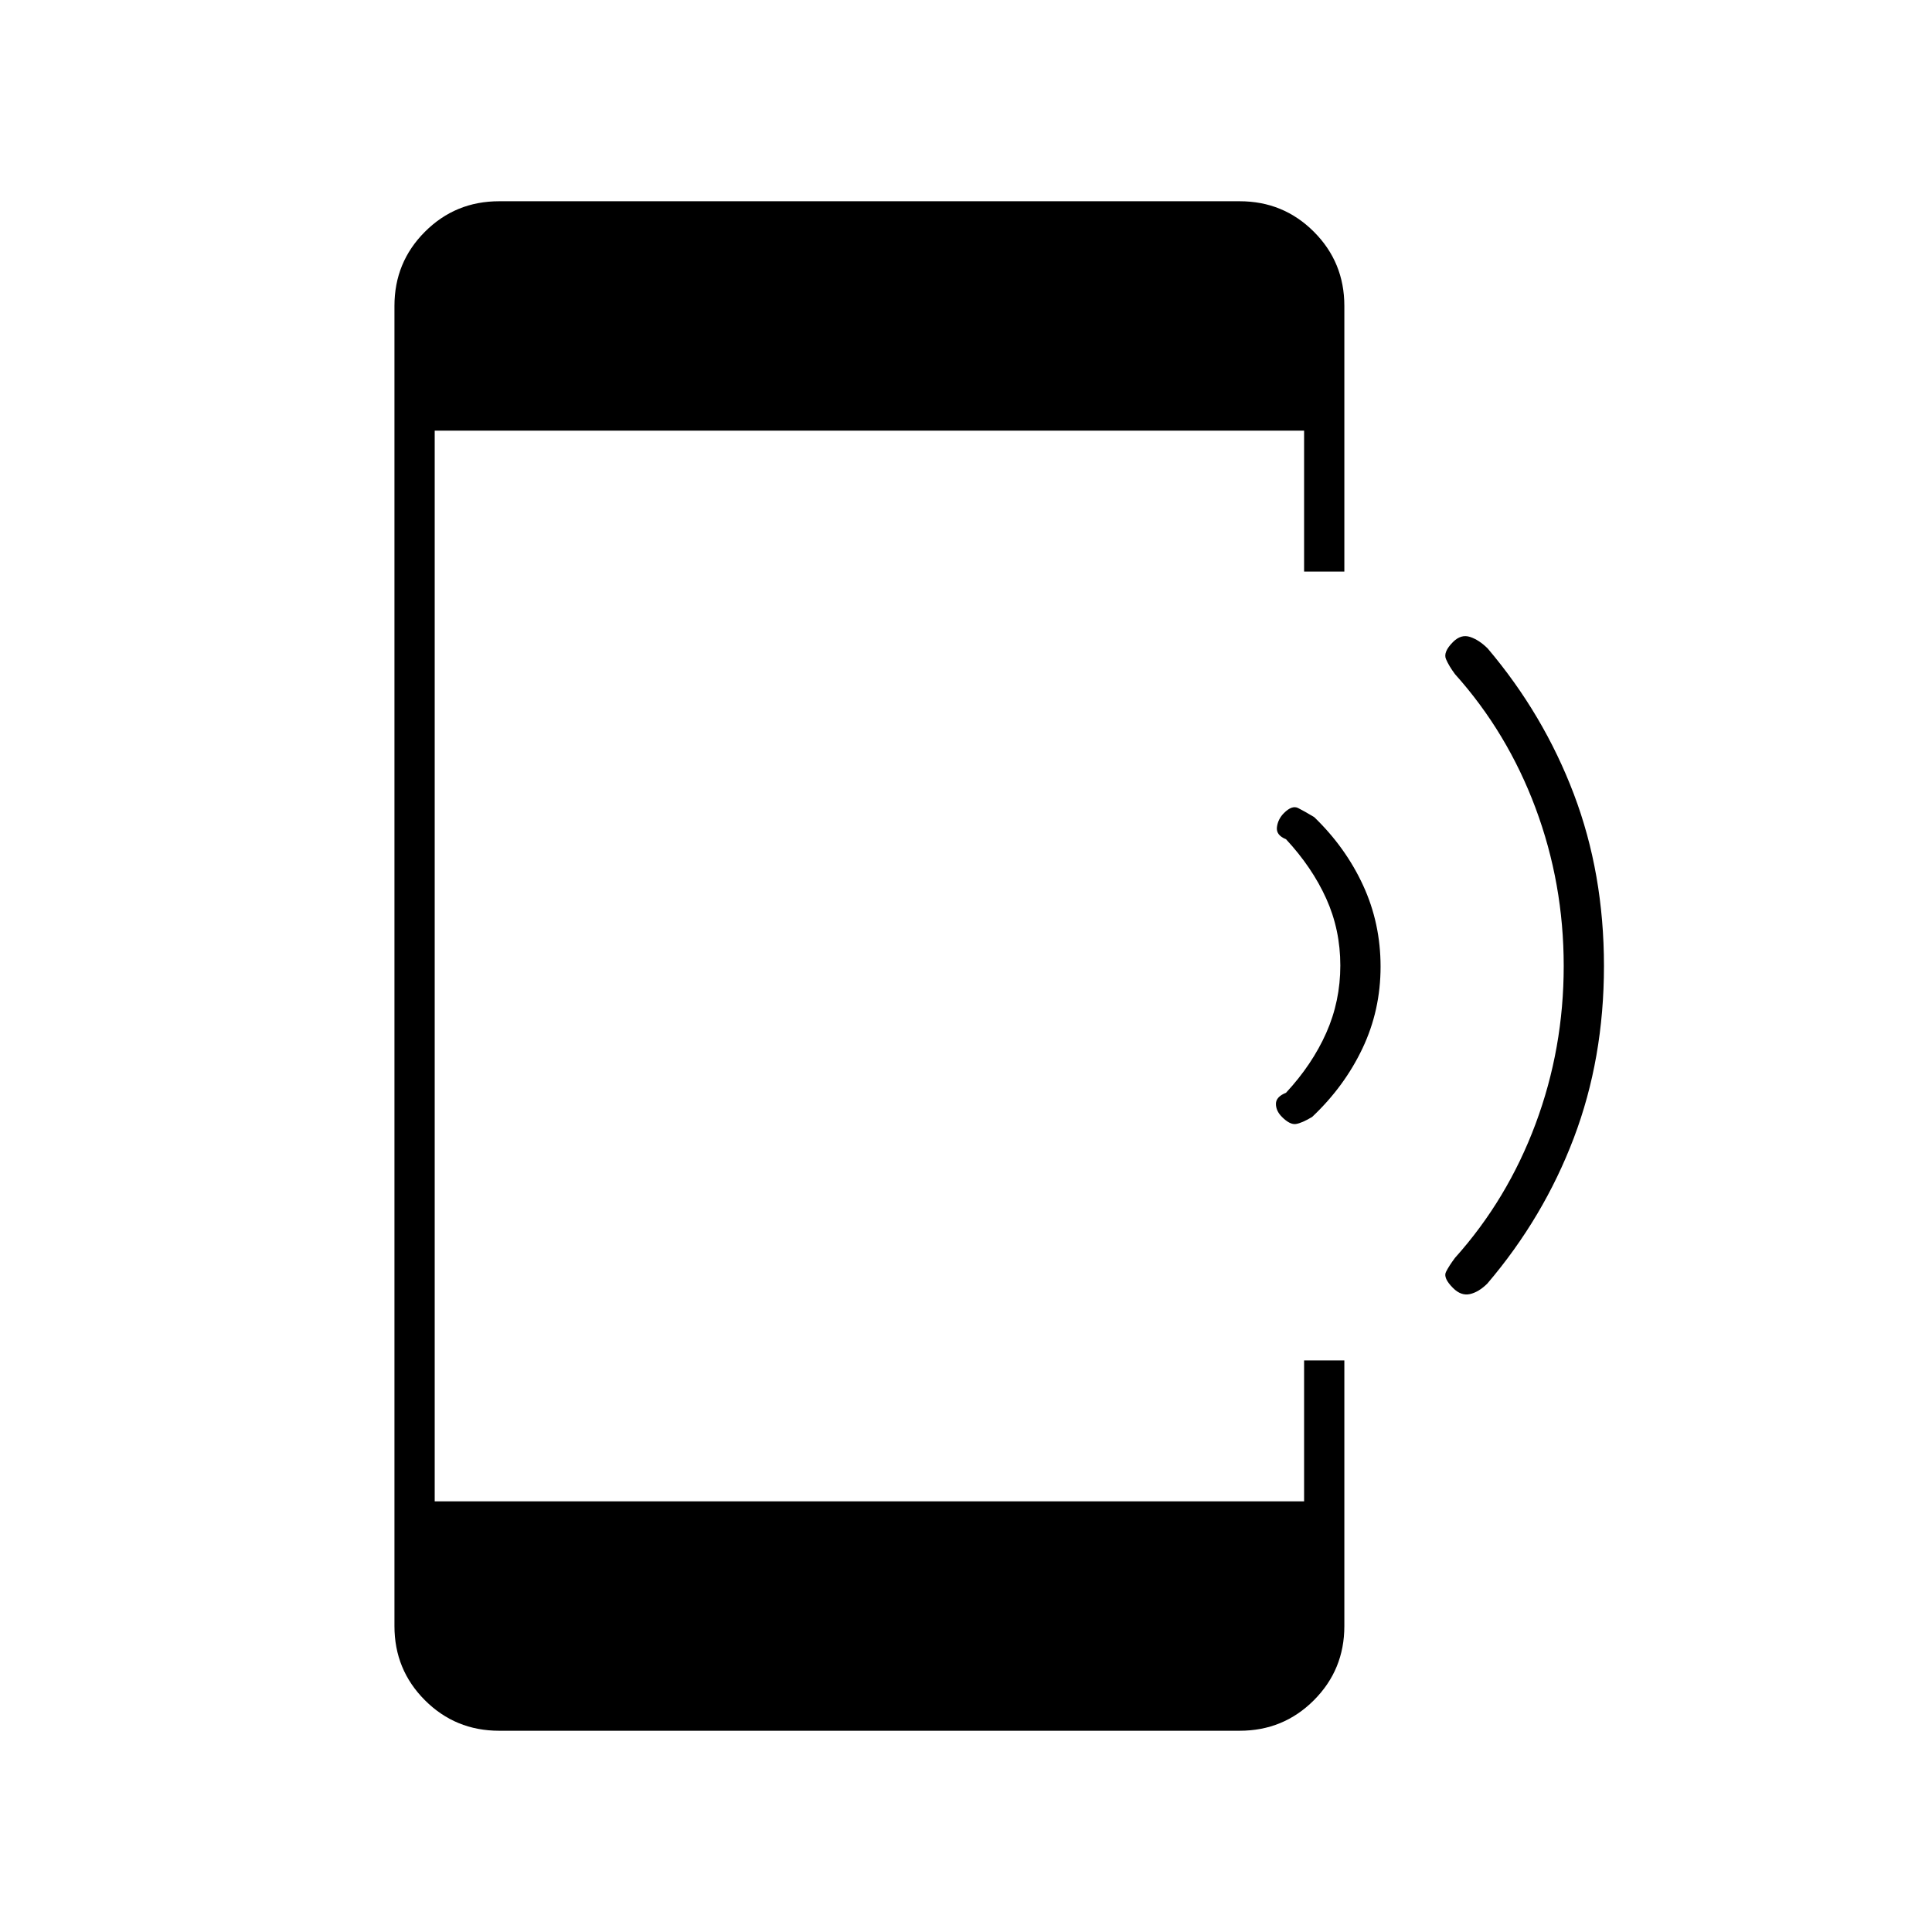 <svg xmlns="http://www.w3.org/2000/svg" height="20" viewBox="0 -960 960 960" width="20"><path d="M686-479.695q0 21.695-9 40.645-9 18.95-25 34.05-5 3-8 3.5t-7-3.5q-3-3-3-6.5t5-5.5q13-14 20-29.75t7-33.5q0-17.75-7-33.25T639-543q-5-2-4.5-6t3.5-7q4-4 7-2.5t8 4.5q15.565 15.01 24.283 33.862Q686-501.286 686-479.695ZM797-480q0 46-15 85.5t-42.945 72.292q-4.315 4.265-8.685 5.236Q726-316 722-320q-5-5-3.5-8t4.5-7q26-29 40-66.5t14-78.5q0-41-14-78.5T723-625q-3-4-4.5-7.5t3.5-8.5q4-4 8.5-2.5t8.75 5.75Q767-605 782-565.5t15 85.5ZM248-100q-21.7 0-36.85-15.15Q196-130.3 196-152v-656q0-21.7 15.15-36.85Q226.3-860 248-860h368q21.7 0 36.85 15.15Q668-829.7 668-808v132h-20v-70H216v532h432v-70h20v132q0 21.7-15.15 36.85Q637.7-100 616-100H248Z"/></svg>